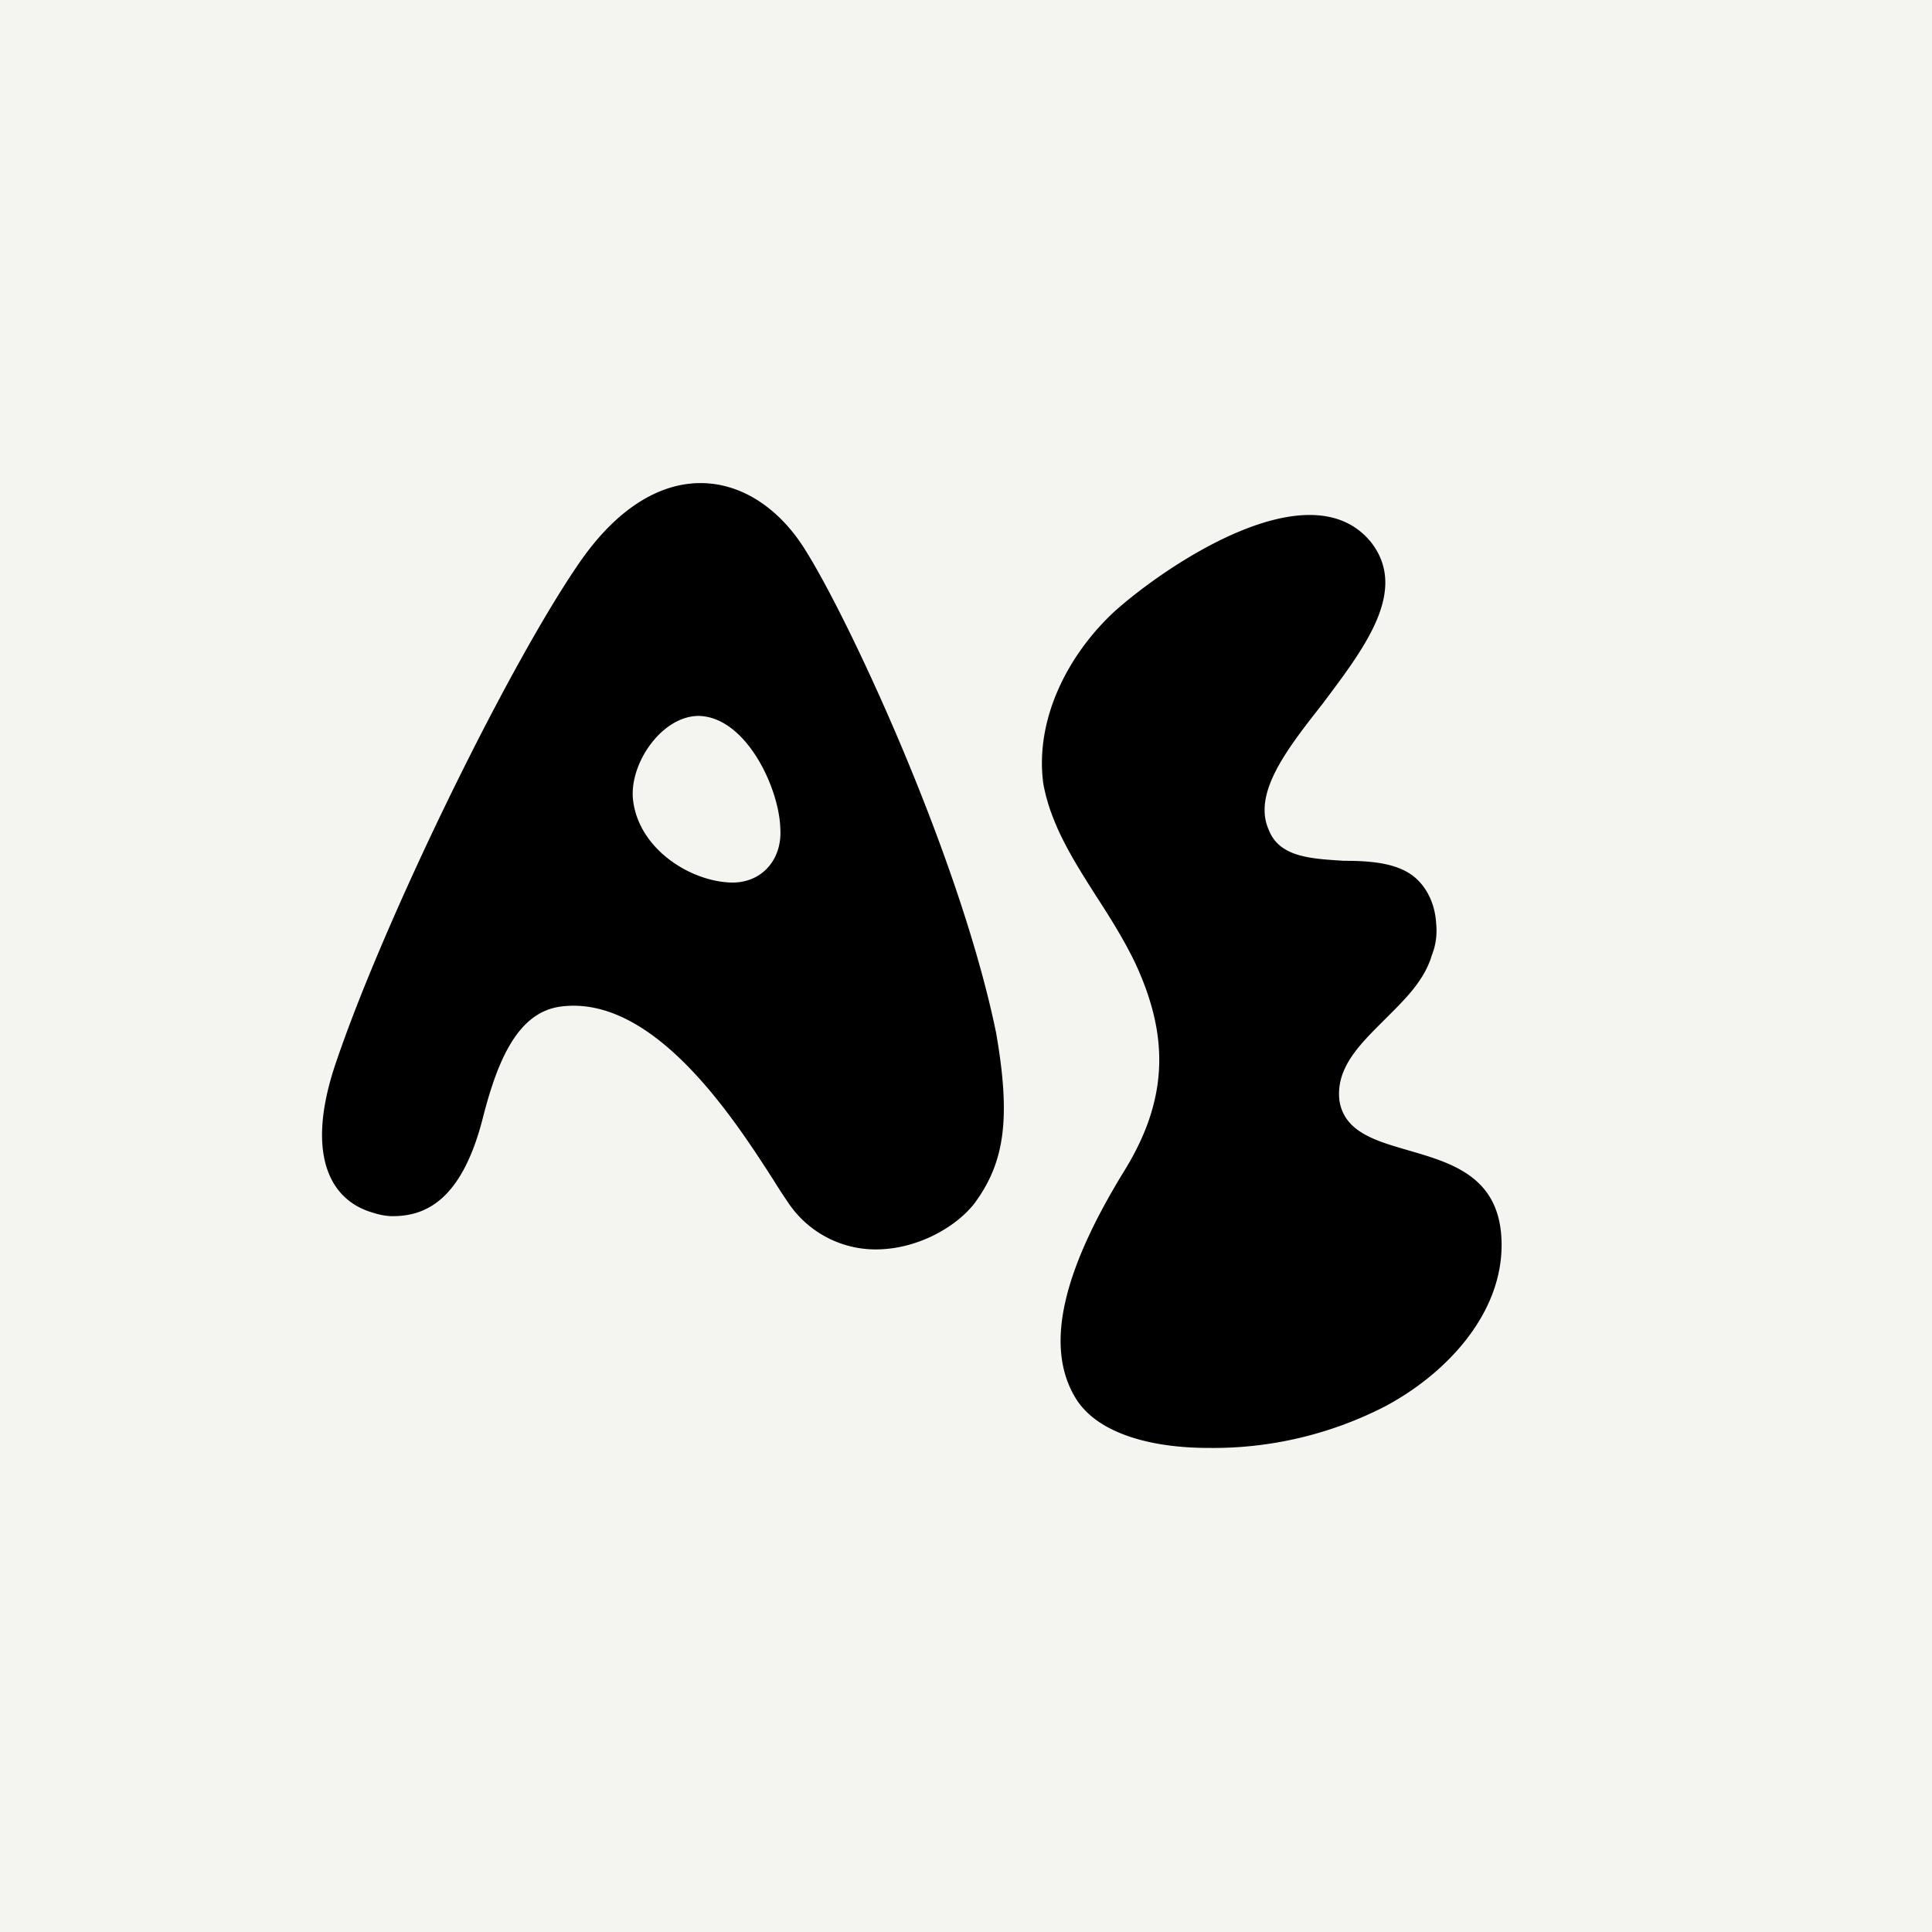 <!-- by TradingView --><svg xmlns="http://www.w3.org/2000/svg" width="18" height="18"><path fill="#F4F5F0" d="M0 0h18v18H0z"/><path d="M5.4 5.24c.74-1.07 1.64-.86 2.1-.12.4.63 1.44 2.85 1.78 4.5.14.8.08 1.21-.2 1.59-.17.22-.52.42-.89.43a.98.98 0 01-.85-.44 5.48 5.48 0 01-.13-.2c-.36-.56-1.12-1.75-2-1.62-.38.06-.57.48-.71 1.03-.2.79-.55.93-.87.92a.64.64 0 01-.15-.03c-.43-.12-.63-.58-.35-1.4.45-1.33 1.6-3.69 2.27-4.66zm.5 2.23c.06.43.5.72.87.75.31.03.52-.2.5-.5-.01-.38-.32-1.04-.76-1.05-.35 0-.66.46-.61.8zm7 2.03c-.23.23-.46.45-.42.76.05.29.34.37.65.46.41.12.86.25.86.88 0 .65-.52 1.2-1.08 1.5a3.5 3.5 0 01-1.65.39c-.55 0-1.03-.14-1.23-.45-.33-.52-.08-1.28.45-2.14.43-.7.39-1.29.1-1.92-.1-.21-.23-.42-.36-.62-.21-.33-.43-.67-.5-1.06-.08-.6.23-1.2.66-1.6.49-.44 1.84-1.35 2.4-.64.34.45-.07.98-.46 1.5-.33.42-.65.83-.5 1.17.1.26.4.27.7.29.26 0 .53.02.69.18.1.1.16.24.17.4.01.1 0 .2-.04.3-.07.24-.26.42-.44.6z"/></svg>